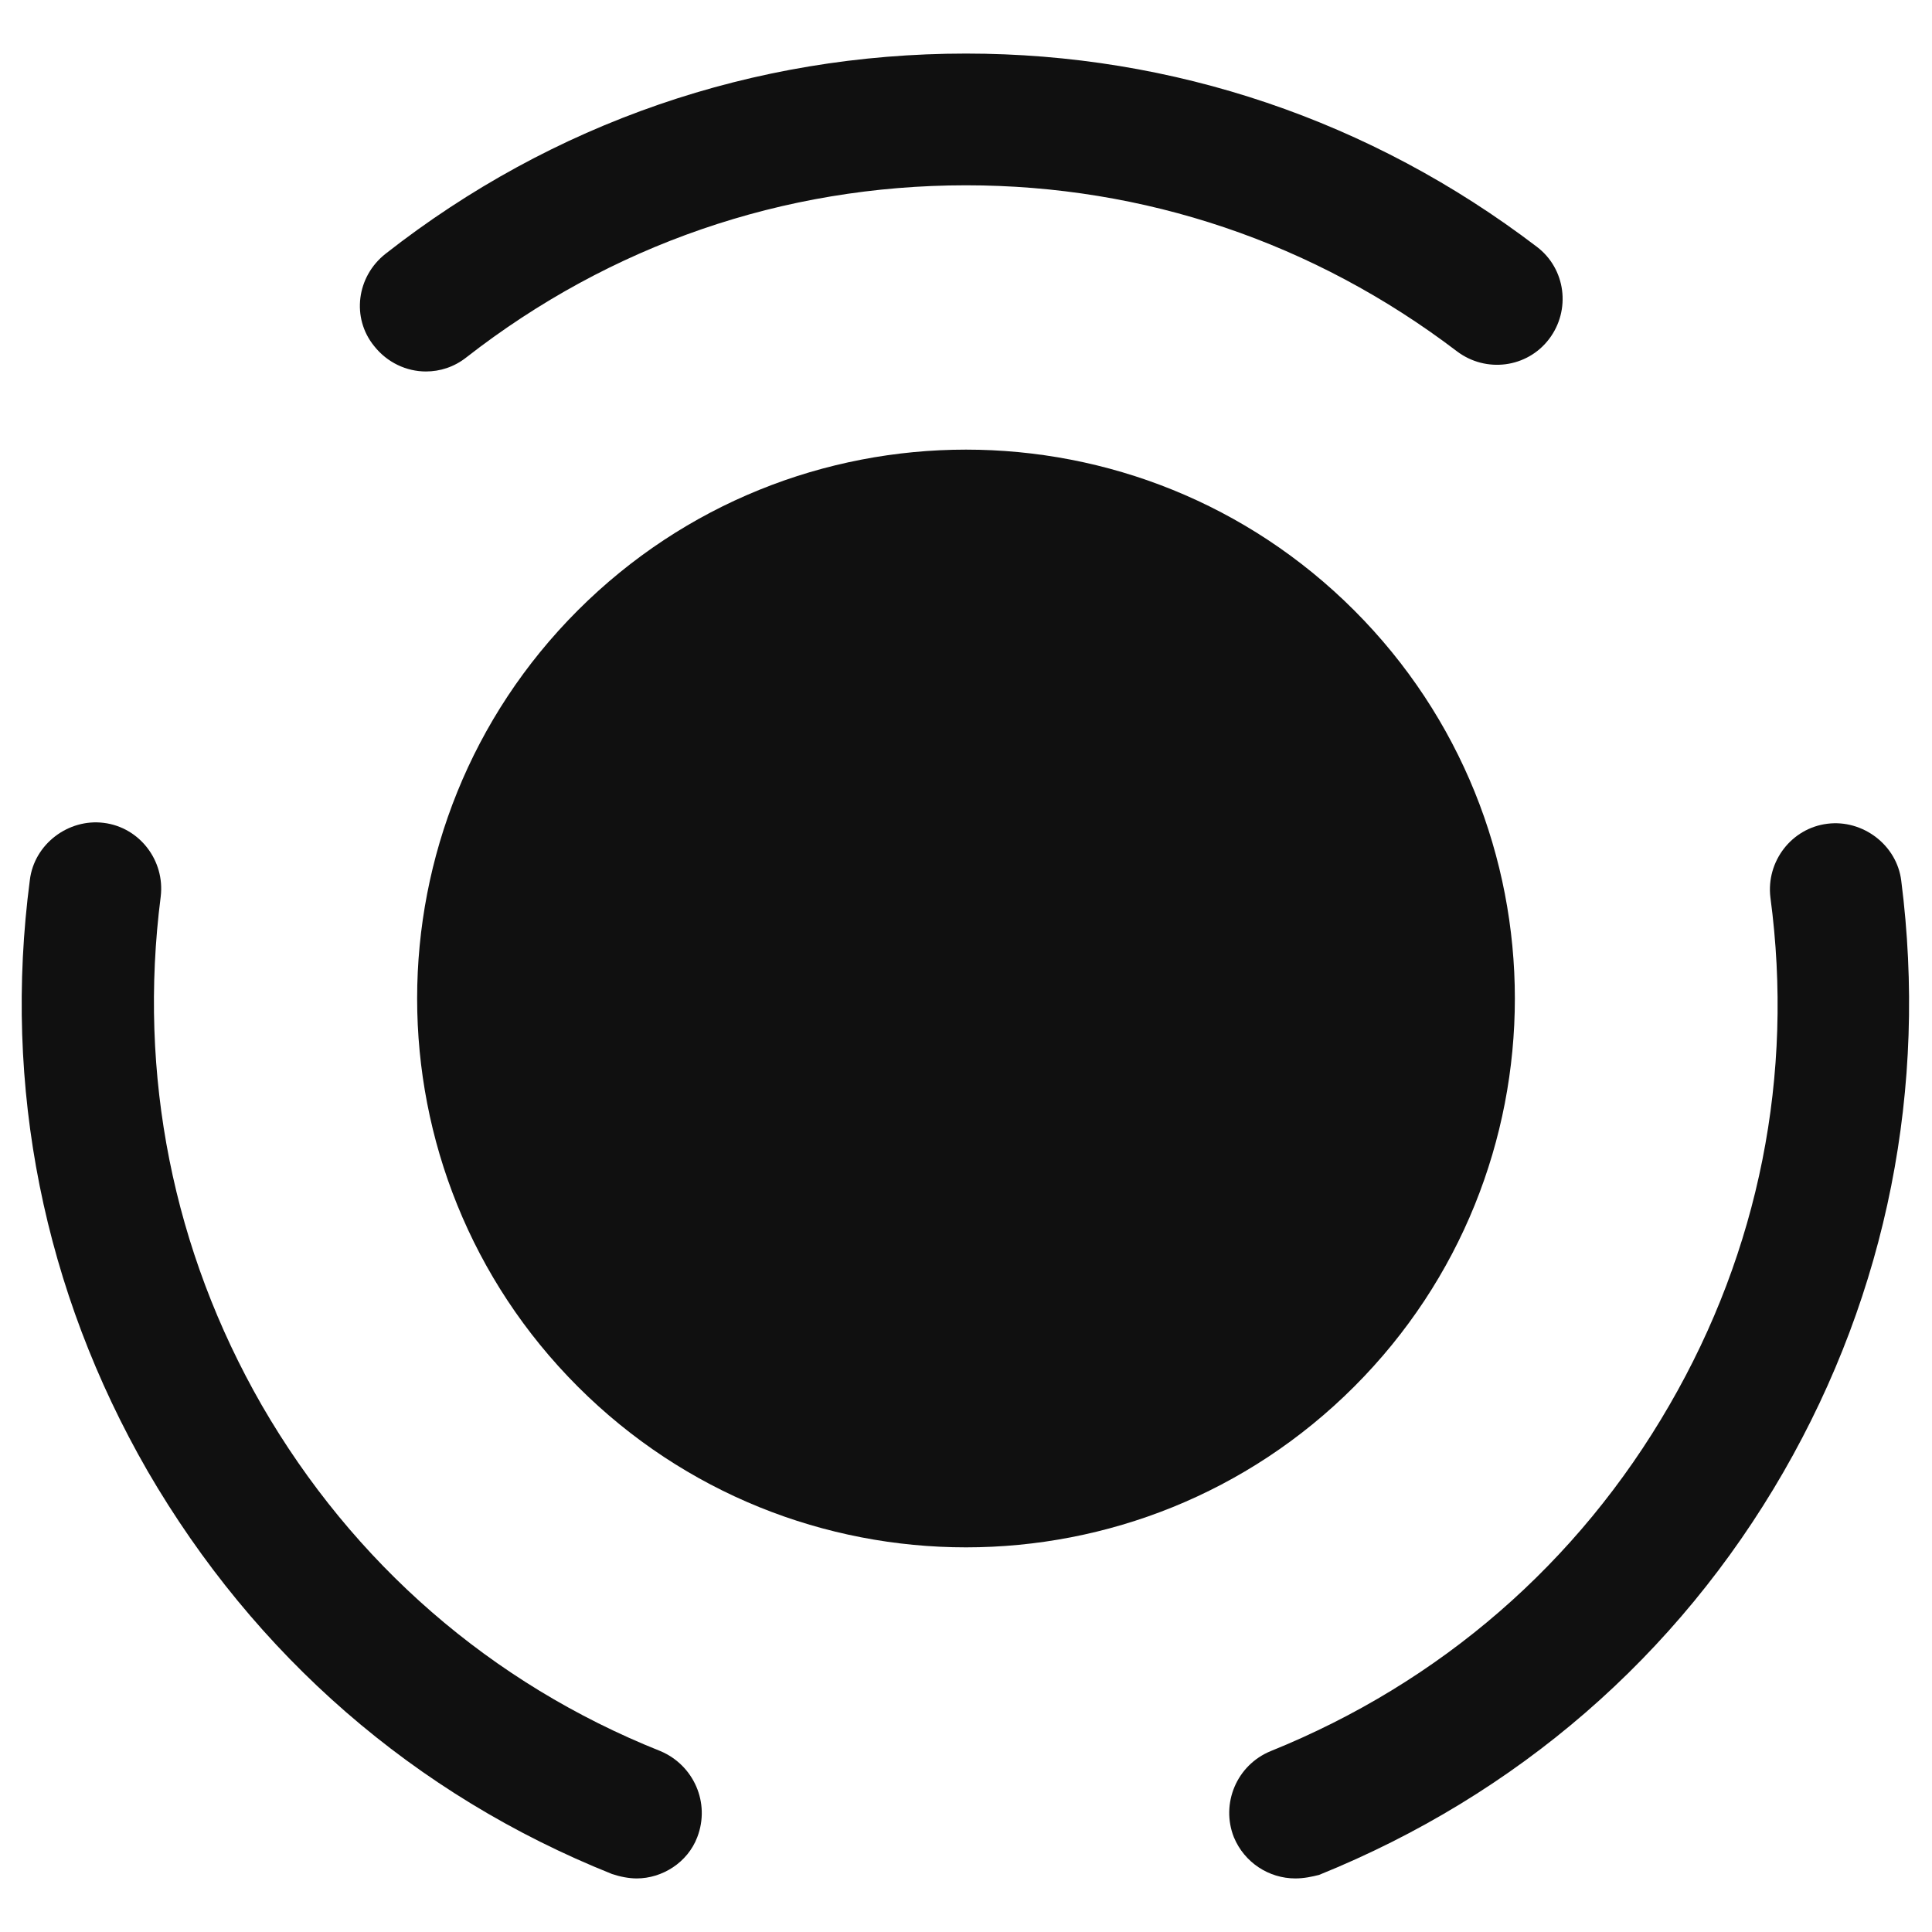 <svg width="22" height="22" viewBox="0 0 22 22" fill="none" xmlns="http://www.w3.org/2000/svg">
<path d="M15.42 6.95C17.86 9.39 17.86 13.35 15.42 15.79C12.98 18.23 9.02 18.23 6.58 15.79C4.14 13.35 4.14 9.39 6.58 6.95C9.02 4.51 12.98 4.51 15.42 6.95Z" fill="#101010"/>
<path d="M7.25 21.39C7.16 21.39 7.06 21.37 6.97 21.34C4.72 20.44 2.9 18.85 1.68 16.75C0.5 14.7 0.03 12.38 0.34 10.02C0.39 9.61 0.78 9.32 1.18 9.37C1.59 9.42 1.88 9.8 1.83 10.21C1.57 12.24 1.97 14.24 2.98 16C4.02 17.8 5.59 19.17 7.52 19.94C7.9 20.1 8.09 20.53 7.94 20.92C7.83 21.21 7.54 21.39 7.25 21.39Z" fill="#101010"/>
<path d="M4.85 4.23C4.63 4.23 4.41 4.13 4.26 3.94C4 3.62 4.06 3.15 4.39 2.89C6.29 1.4 8.58 0.61 11 0.61C13.36 0.61 15.61 1.37 17.5 2.81C17.83 3.06 17.89 3.53 17.64 3.86C17.39 4.19 16.92 4.25 16.59 4C14.96 2.76 13.03 2.11 11 2.11C8.92 2.11 6.95 2.79 5.31 4.07C5.17 4.18 5.01 4.23 4.85 4.23Z" fill="#101010"/>
<path d="M14.75 21.39C14.45 21.39 14.17 21.21 14.05 20.92C13.9 20.54 14.08 20.1 14.47 19.94C16.4 19.16 17.97 17.8 19.01 16C20.03 14.24 20.43 12.24 20.16 10.22C20.11 9.81 20.4 9.43 20.81 9.38C21.21 9.33 21.6 9.62 21.65 10.03C21.95 12.38 21.49 14.71 20.31 16.76C19.1 18.86 17.27 20.44 15.02 21.35C14.94 21.37 14.85 21.39 14.75 21.39Z" fill="#101010"/>
</svg>
